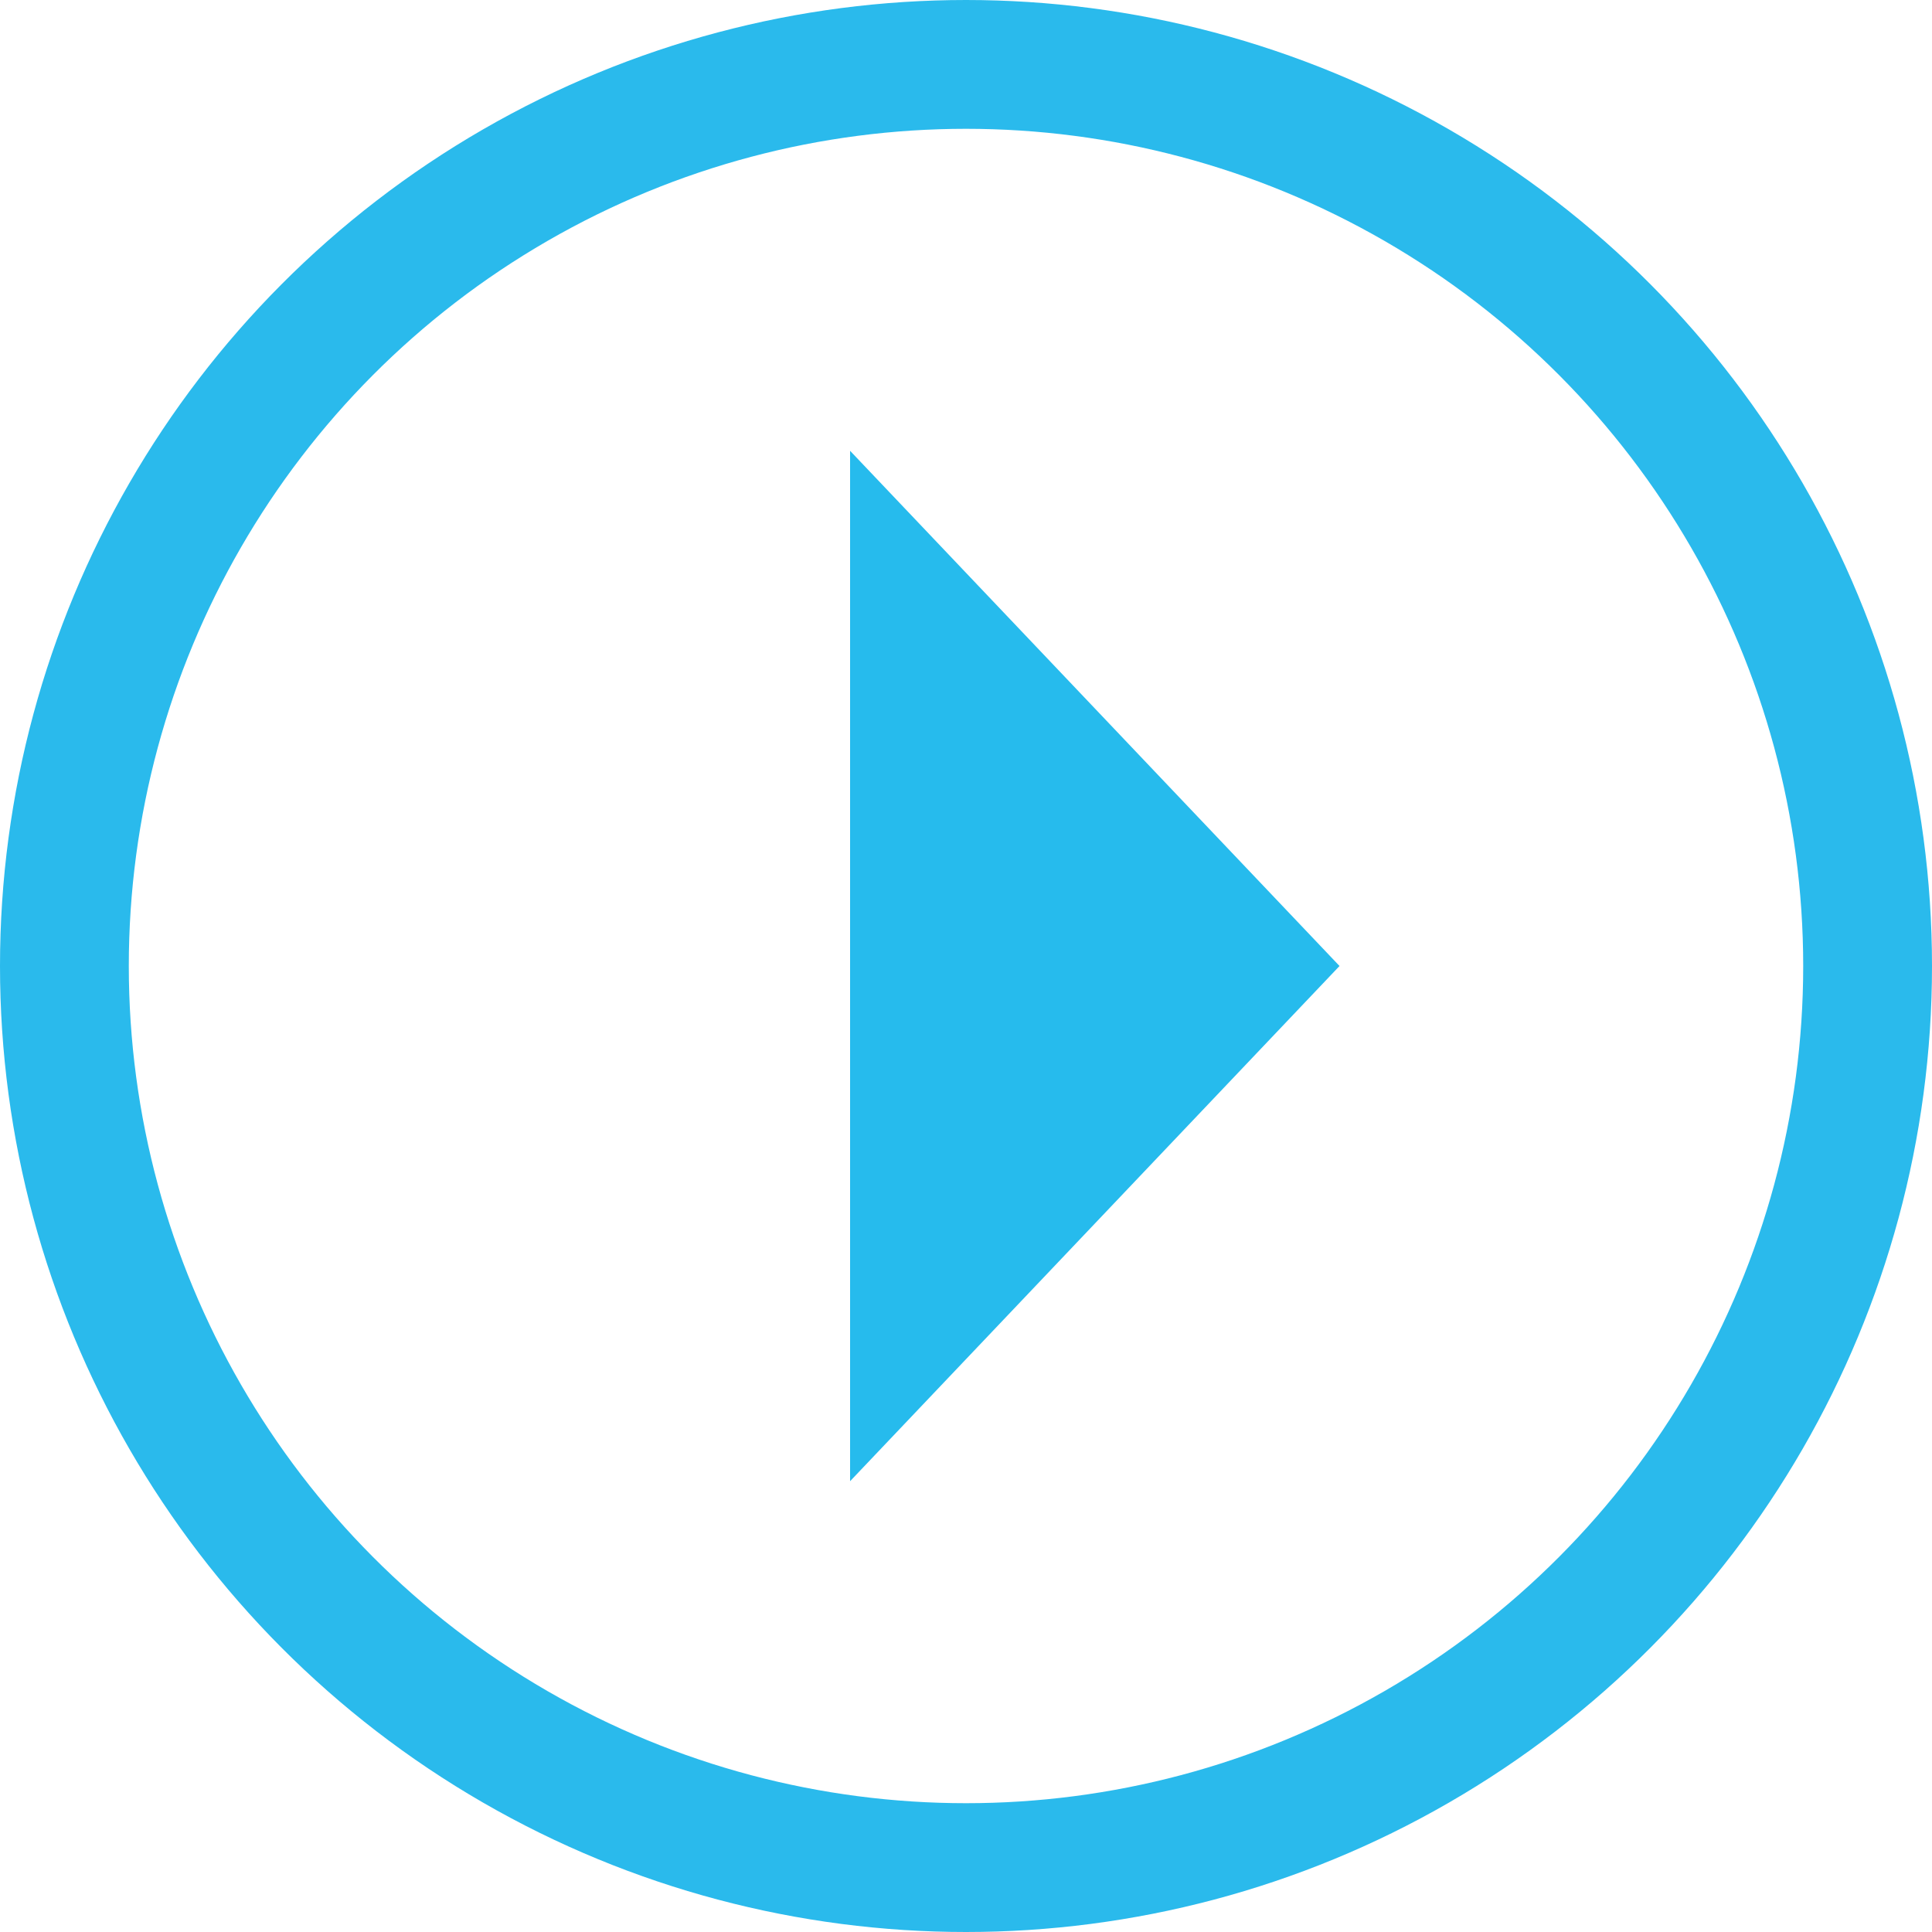 <?xml version="1.0" encoding="utf-8"?>
<!-- Generator: Adobe Illustrator 21.0.0, SVG Export Plug-In . SVG Version: 6.00 Build 0)  -->
<svg version="1.1" id="Layer_1" xmlns="http://www.w3.org/2000/svg" xmlns:xlink="http://www.w3.org/1999/xlink" x="0px" y="0px"
	 viewBox="0 0 15 15" style="enable-background:new 0 0 15 15;" xml:space="preserve">
<path style="fill:none;stroke:#000000;stroke-linejoin:bevel;stroke-miterlimit:10;" d="M-17.2-4.6"/>
<g>
	<polygon style="fill:#26BBED;" points="6.6,11.5 6.6,3.5 10.4,7.5 	"/>
	<ellipse style="fill:none;stroke:#2ABAEC;stroke-miterlimit:10;" cx="7.5" cy="7.5" rx="7" ry="7"/>
</g>
</svg>

